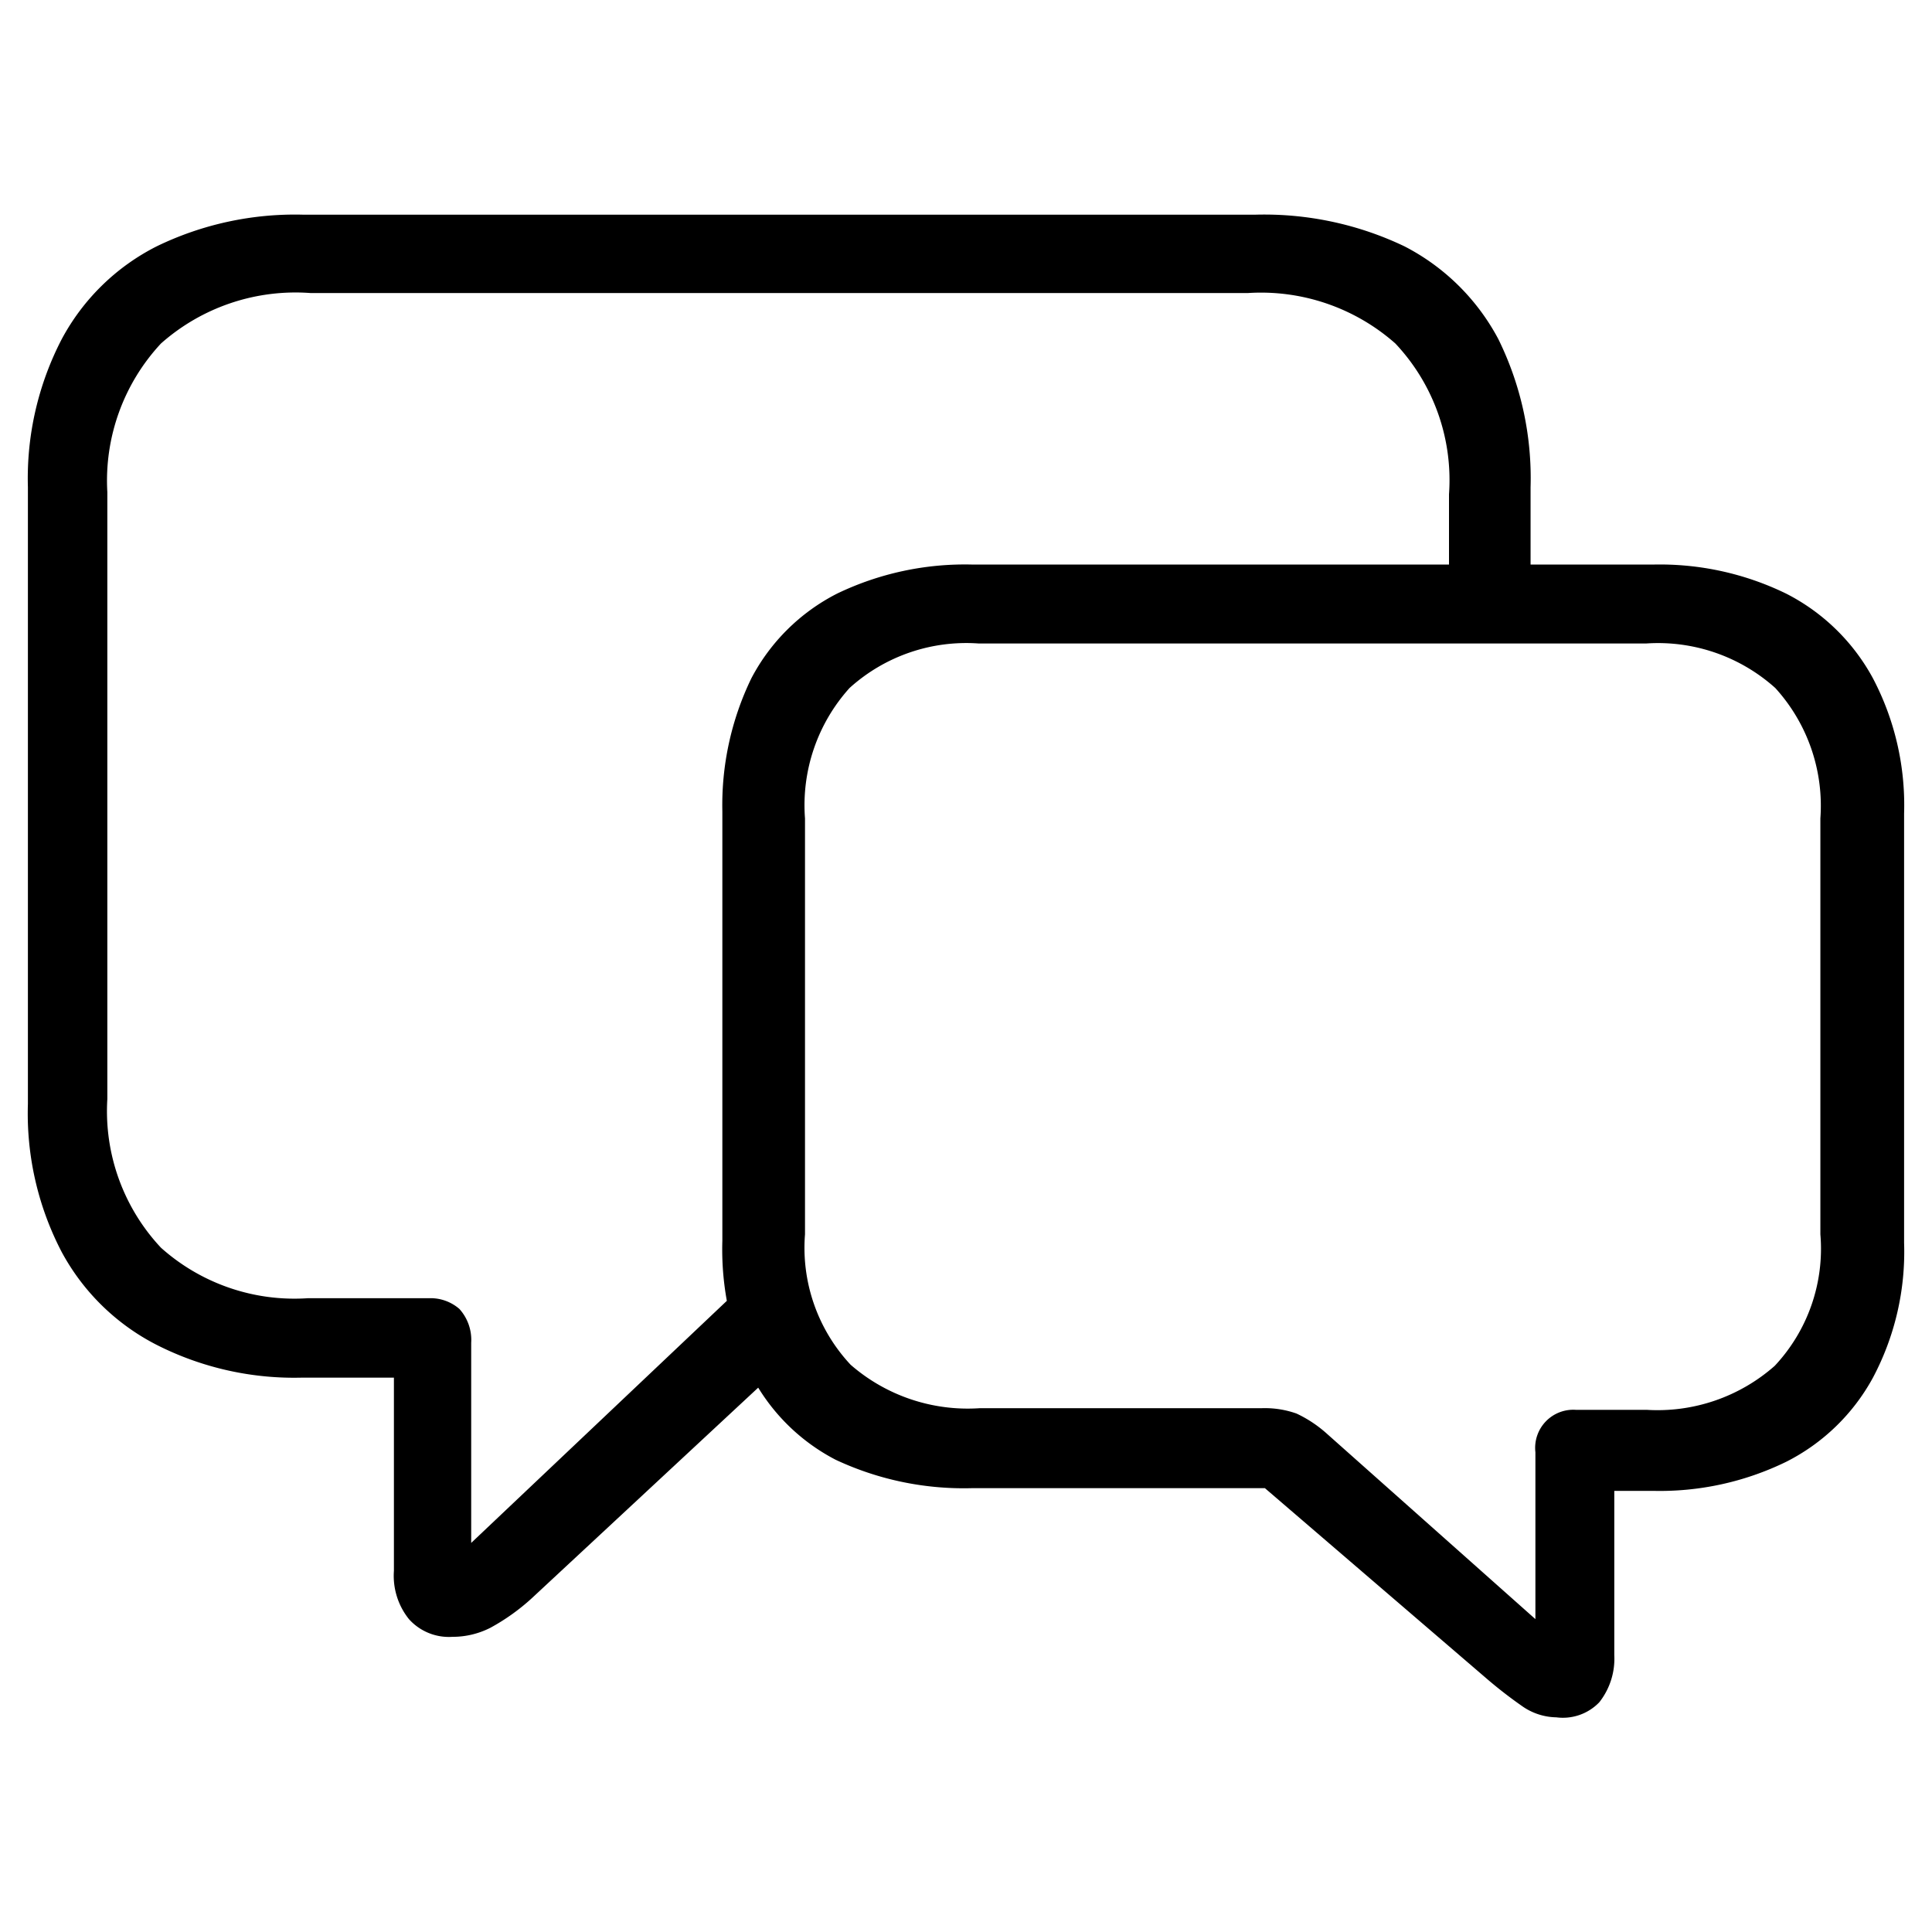 <svg id="Layer_1" data-name="Layer 1" xmlns="http://www.w3.org/2000/svg" viewBox="0 0 36 36"><defs><style>.cls-1{fill:currentColor;}</style></defs><path class="cls-1" d="M7.62,30.17a1.29,1.29,0,0,1-.28-.9v-3.6H5.64a5.66,5.66,0,0,1-2.72-.61,4.16,4.16,0,0,1-1.77-1.73,5.58,5.58,0,0,1-.63-2.76V9.08a5.63,5.63,0,0,1,.63-2.76A4.11,4.11,0,0,1,2.92,4.59,5.9,5.9,0,0,1,5.64,4H23.4a6.06,6.06,0,0,1,2.77.59,4.11,4.11,0,0,1,1.75,1.73,5.86,5.86,0,0,1,.6,2.76v2.13H27v-2A3.71,3.71,0,0,0,26,6.4a3.78,3.78,0,0,0-2.74-.94H5.78A3.78,3.78,0,0,0,3,6.4a3.75,3.75,0,0,0-1,2.77V20.48a3.72,3.72,0,0,0,1,2.77,3.73,3.73,0,0,0,2.74.94H8a.82.82,0,0,1,.56.2.86.86,0,0,1,.22.63v3.73l5.28-5,1,1.24L9.91,29.78a3.91,3.91,0,0,1-.77.55,1.55,1.55,0,0,1-.71.17A1,1,0,0,1,7.62,30.17Zm20.77,1.64a8.34,8.34,0,0,1-.71-.55l-4.11-3.53H18.1a5.62,5.62,0,0,1-2.53-.53A3.68,3.68,0,0,1,14,25.63a5.35,5.35,0,0,1-.54-2.51v-8A5.42,5.42,0,0,1,14,12.64a3.7,3.7,0,0,1,1.6-1.58,5.49,5.49,0,0,1,2.53-.54H30.8a5.37,5.37,0,0,1,2.48.54,3.8,3.8,0,0,1,1.62,1.58,5.08,5.08,0,0,1,.58,2.52v8a5,5,0,0,1-.58,2.51,3.78,3.78,0,0,1-1.62,1.57,5.37,5.37,0,0,1-2.48.54h-.72v3.06a1.31,1.31,0,0,1-.28.88A.94.94,0,0,1,29,32,1.14,1.14,0,0,1,28.39,31.81Zm.22-4.75a.71.71,0,0,1,.75-.79h1.32a3.3,3.3,0,0,0,2.39-.82A3.19,3.19,0,0,0,33.92,23V15.25a3.26,3.26,0,0,0-.84-2.43,3.27,3.27,0,0,0-2.4-.83H18.23a3.24,3.24,0,0,0-2.4.83A3.26,3.26,0,0,0,15,15.25V23a3.19,3.19,0,0,0,.85,2.43,3.32,3.32,0,0,0,2.4.81H23.5a1.76,1.76,0,0,1,.66.1,2.32,2.32,0,0,1,.57.38l3.88,3.45Z"/></svg>
